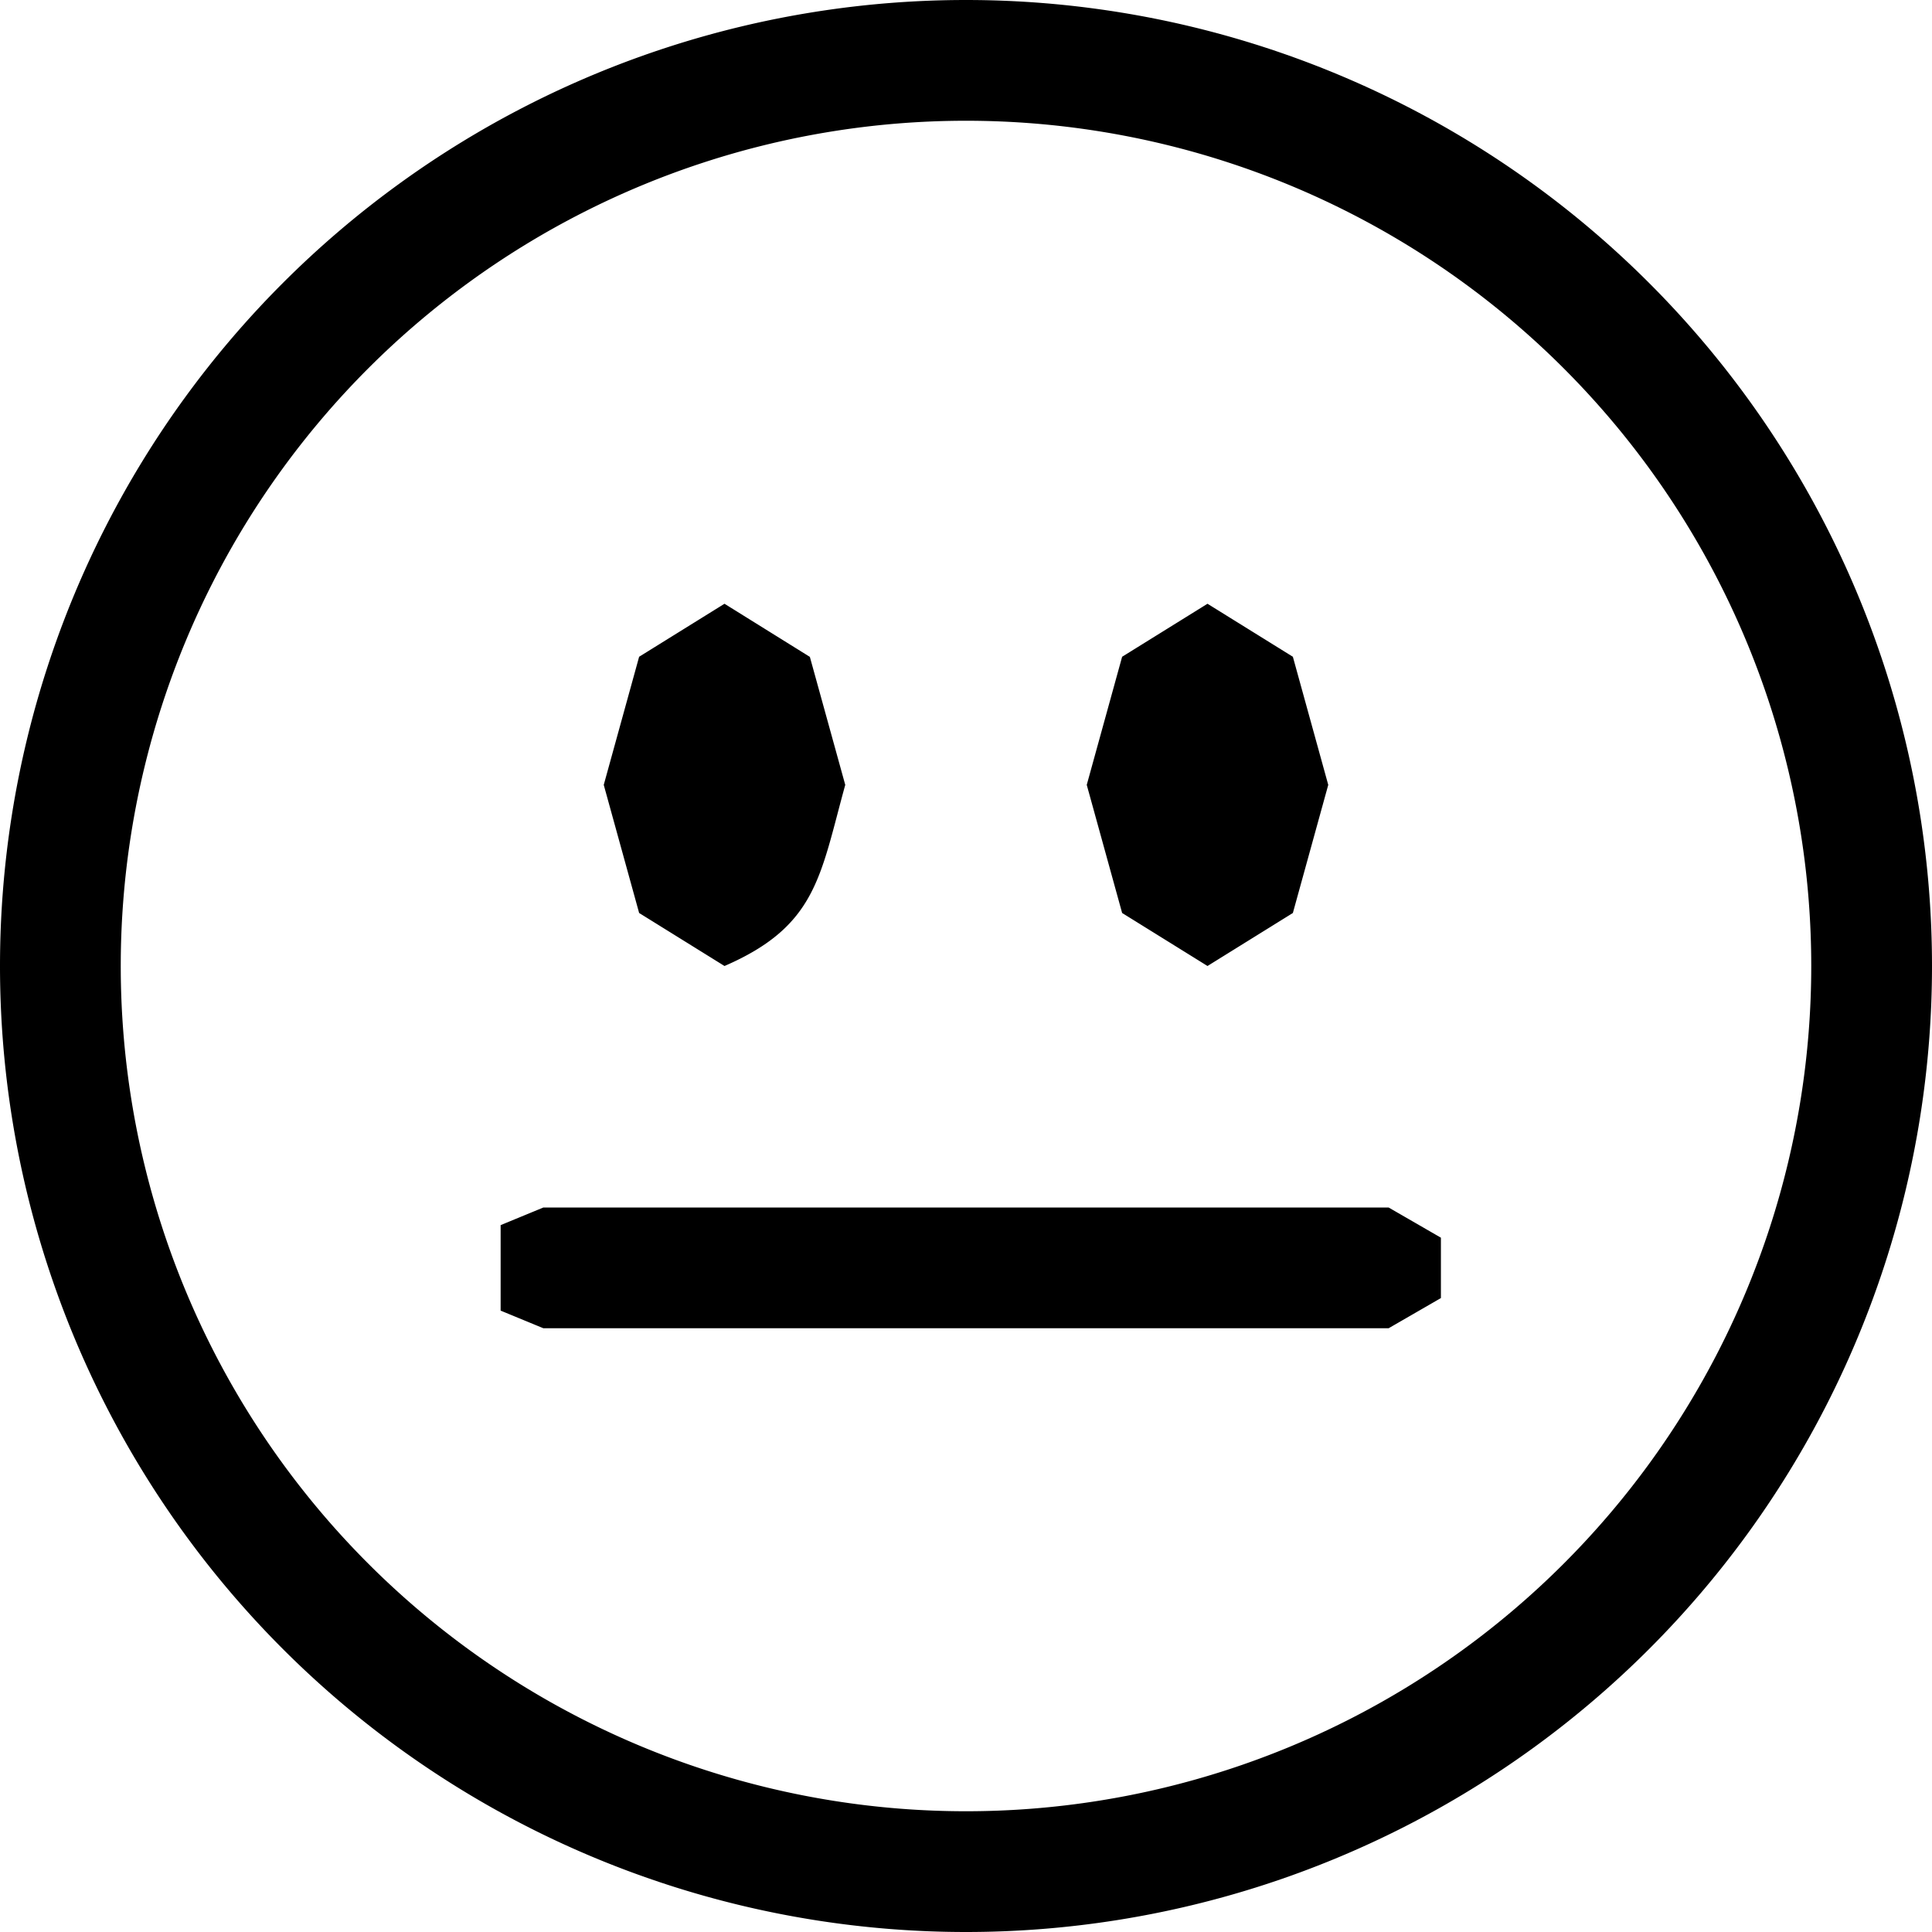 <svg xmlns="http://www.w3.org/2000/svg" width="16" height="16"><path d="M8 15A7 7 0 1 1 8 1a7 7 0 0 1 0 14m0 1A8 8 0 1 0 8 0a8 8 0 0 0 0 16m-3.854-5.146L4.5 11h7l.433-.25v-.5L11.5 10h-7l-.354.146M7 6.5l-.293-1.06L6 5l-.707.439L5 6.5l.293 1.061L6 8c.764-.331.791-.743 1-1.5m4 0l-.293-1.061L10 5l-.707.439L9 6.5l.293 1.061L10 8l.707-.439L11 6.5"/></svg>
